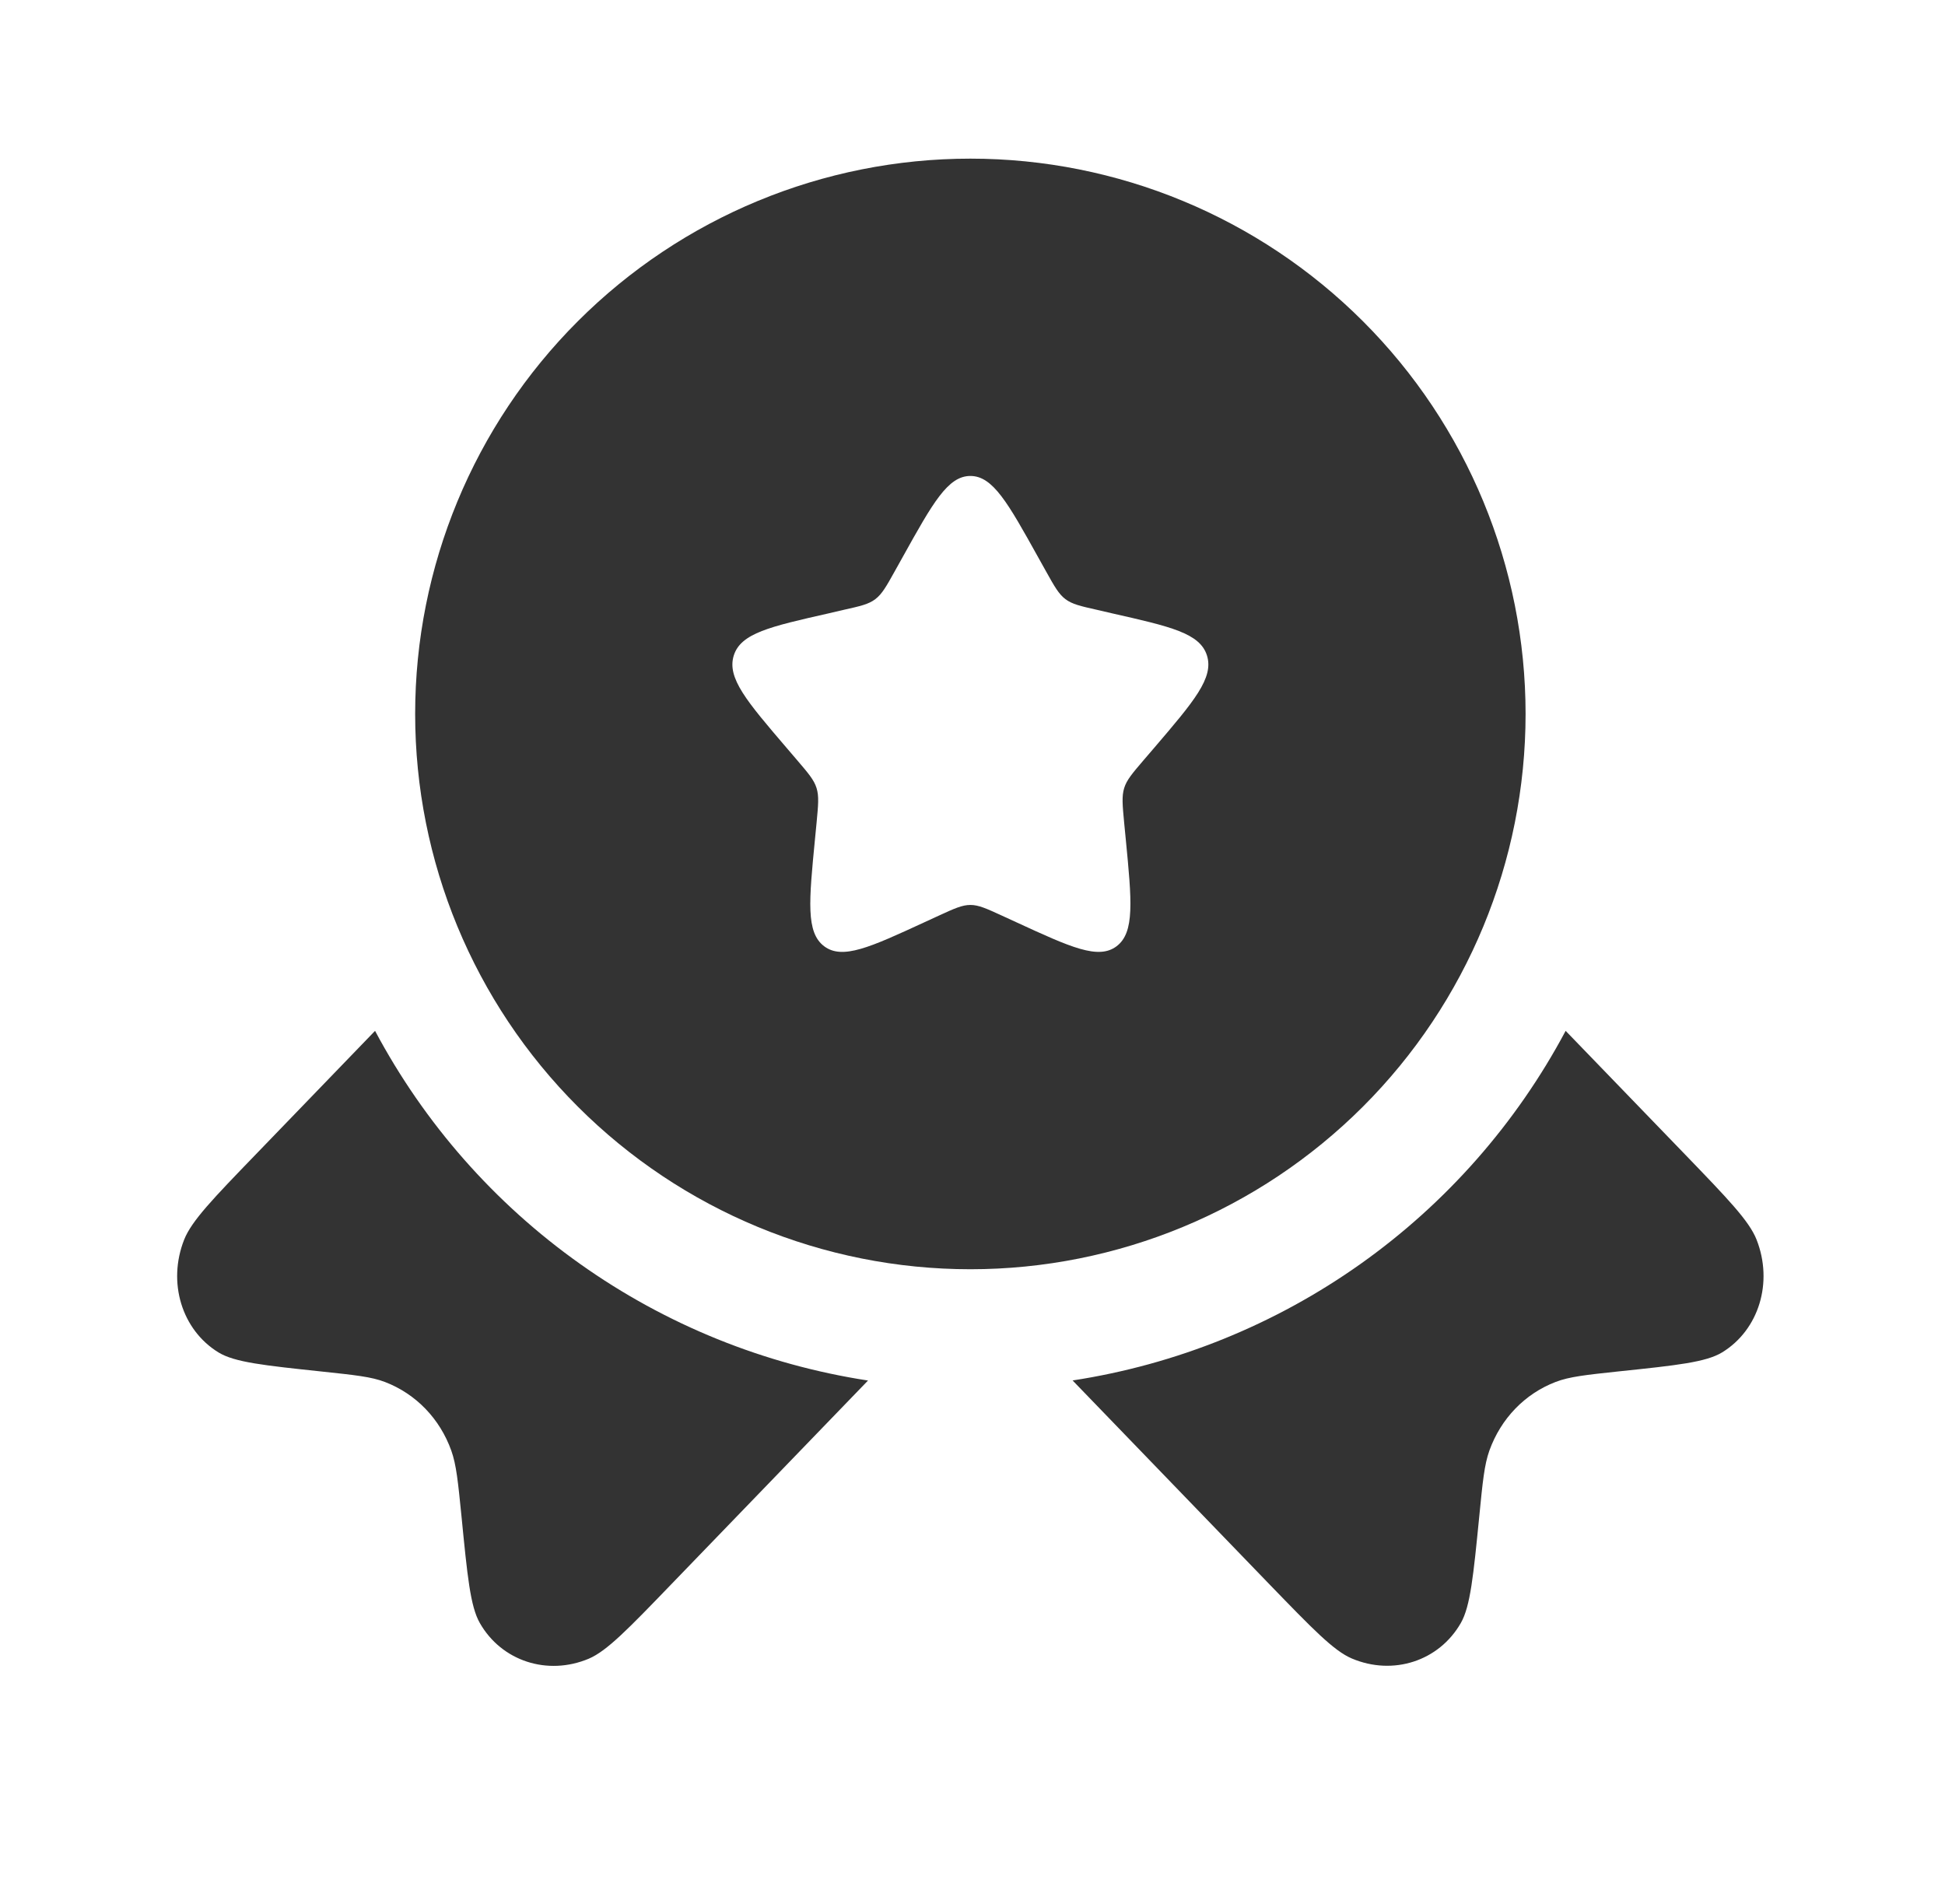 <svg width="47" height="46" viewBox="0 0 47 46" fill="none" xmlns="http://www.w3.org/2000/svg">
<path fill-rule="evenodd" clip-rule="evenodd" d="M23.449 30.667C19.89 30.667 16.478 29.253 13.962 26.737C11.445 24.221 10.032 20.808 10.032 17.25C10.032 13.692 11.445 10.279 13.962 7.763C16.478 5.247 19.89 3.833 23.449 3.833C27.007 3.833 30.419 5.247 32.936 7.763C35.452 10.279 36.865 13.692 36.865 17.25C36.865 20.808 35.452 24.221 32.936 26.737C30.419 29.253 27.007 30.667 23.449 30.667ZM23.449 11.5C23.993 11.5 24.357 12.152 25.085 13.461L25.273 13.798C25.48 14.17 25.584 14.354 25.745 14.476C25.908 14.599 26.109 14.645 26.511 14.735L26.876 14.82C28.29 15.14 28.997 15.299 29.166 15.839C29.335 16.38 28.852 16.945 27.888 18.072L27.638 18.363C27.364 18.684 27.226 18.843 27.165 19.042C27.104 19.241 27.125 19.454 27.165 19.881L27.203 20.271C27.349 21.775 27.422 22.528 26.983 22.862C26.542 23.195 25.879 22.891 24.555 22.281L24.213 22.124C23.836 21.951 23.648 21.865 23.449 21.865C23.249 21.865 23.061 21.951 22.684 22.124L22.343 22.281C21.018 22.893 20.355 23.195 19.914 22.862C19.473 22.528 19.548 21.775 19.694 20.271L19.732 19.881C19.772 19.454 19.794 19.241 19.732 19.042C19.671 18.843 19.533 18.684 19.259 18.363L19.01 18.072C18.046 16.945 17.562 16.382 17.731 15.839C17.9 15.299 18.607 15.14 20.022 14.82L20.386 14.735C20.788 14.645 20.989 14.601 21.152 14.476C21.313 14.354 21.417 14.17 21.624 13.798L21.812 13.461C22.54 12.152 22.904 11.5 23.449 11.5Z" fill="black" fill-opacity="0.8"/>
<path d="M37.833 24.907L40.713 27.888C41.748 28.961 42.266 29.496 42.446 29.95C42.854 30.985 42.503 32.131 41.616 32.675C41.225 32.913 40.523 32.988 39.115 33.135C38.321 33.22 37.923 33.262 37.591 33.39C36.845 33.676 36.269 34.276 35.991 35.046C35.868 35.391 35.828 35.801 35.747 36.624C35.603 38.08 35.531 38.809 35.301 39.213C34.775 40.133 33.666 40.495 32.667 40.072C32.23 39.888 31.713 39.351 30.676 38.28L25.919 33.354C28.425 32.97 30.807 32.006 32.875 30.54C34.944 29.073 36.641 27.145 37.833 24.907ZM20.975 33.356L16.218 38.282C15.183 39.355 14.666 39.89 14.229 40.076C13.23 40.497 12.12 40.135 11.595 39.215C11.365 38.813 11.294 38.084 11.151 36.628C11.068 35.803 11.028 35.393 10.905 35.048C10.629 34.278 10.05 33.678 9.305 33.392C8.973 33.264 8.577 33.224 7.781 33.139C6.374 32.99 5.671 32.915 5.28 32.677C4.392 32.133 4.042 30.985 4.45 29.952C4.63 29.498 5.148 28.961 6.183 27.89L9.063 24.907C10.255 27.145 11.952 29.075 14.021 30.541C16.089 32.008 18.471 32.972 20.977 33.356" fill="black" fill-opacity="0.8"/>
</svg>
